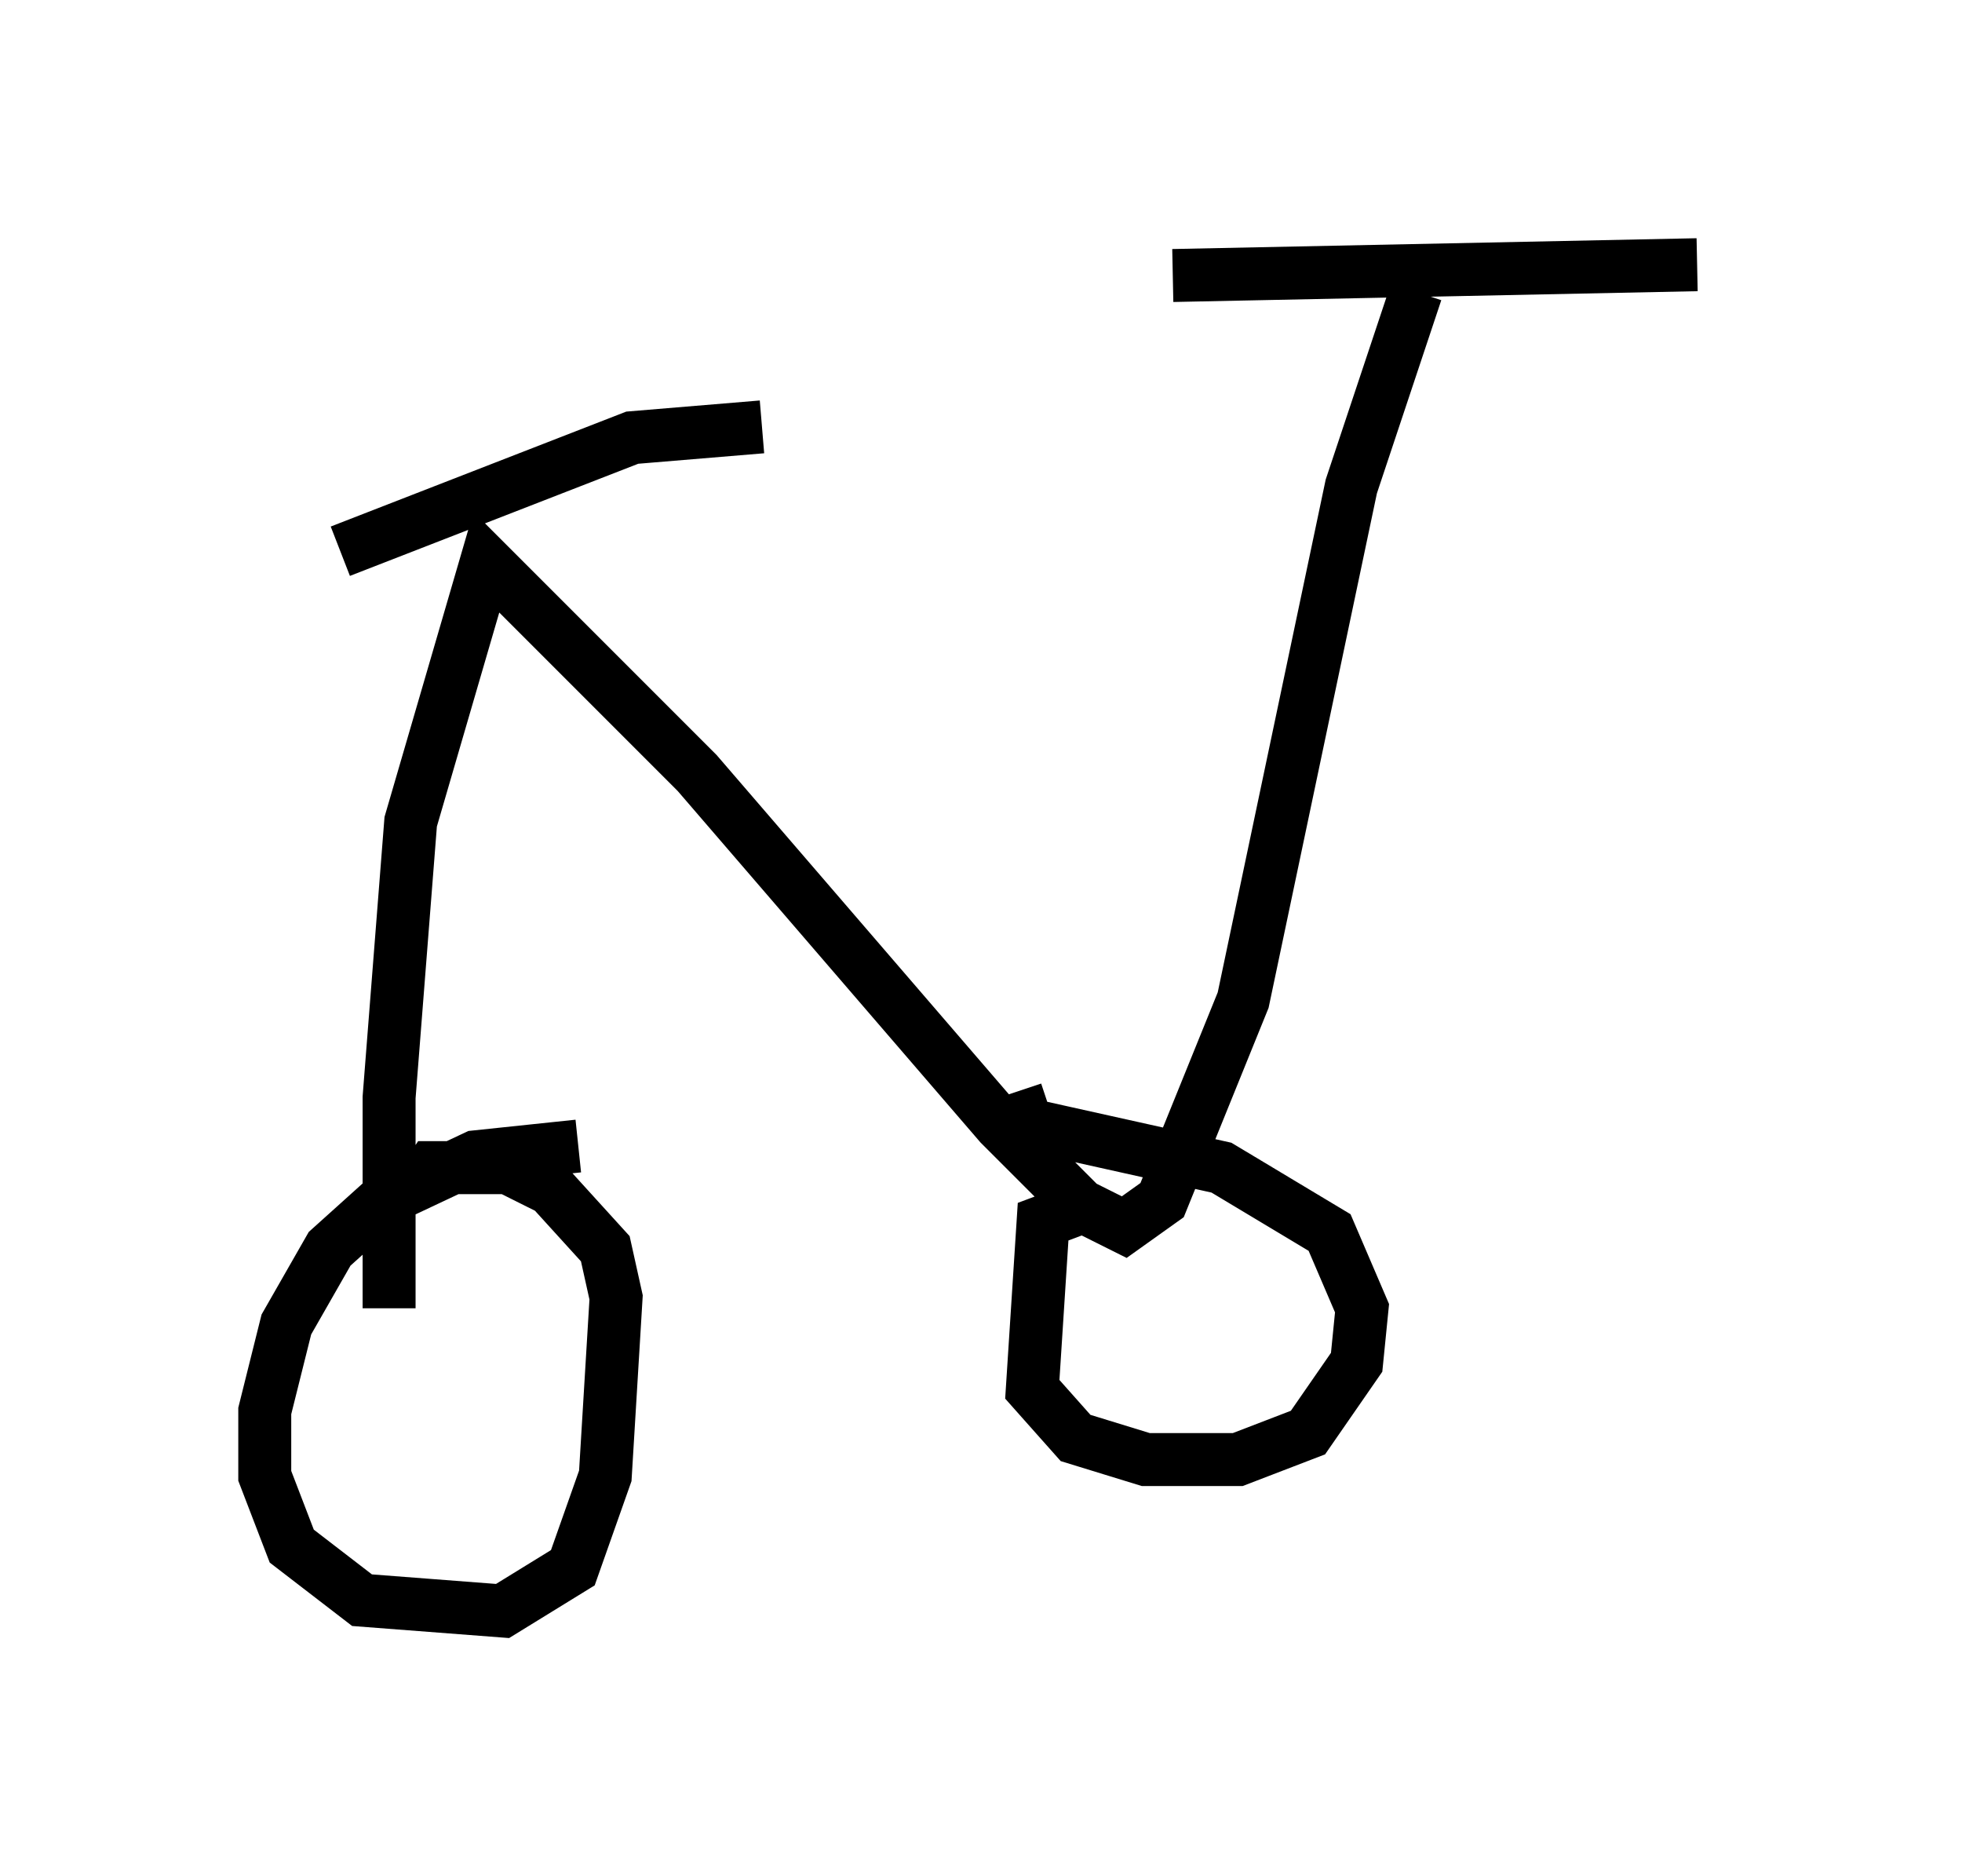 <?xml version="1.0" encoding="utf-8" ?>
<svg baseProfile="full" height="35.419" version="1.1" width="37.052" xmlns="http://www.w3.org/2000/svg" xmlns:ev="http://www.w3.org/2001/xml-events" xmlns:xlink="http://www.w3.org/1999/xlink"><defs /><rect fill="white" height="35.419" width="37.052" x="0" y="0" /><path d="M7.654, 25.417 m-0.306, -0.715 l0.0, -3.981 0.408, -5.206 l1.429, -4.9 3.981, 3.981 l5.717, 6.635 1.531, 1.531 l0.817, 0.408 0.715, -0.51 l1.531, -3.777 2.042, -9.698 l1.225, -3.675 m-15.823, 16.129 l-1.94, 0.204 -1.735, 0.817 l-1.021, 0.919 -0.817, 1.429 l-0.408, 1.633 0.0, 1.225 l0.51, 1.327 1.327, 1.021 l2.654, 0.204 1.327, -0.817 l0.613, -1.735 0.204, -3.369 l-0.204, -0.919 -1.021, -1.123 l-0.817, -0.408 -1.429, 0.0 l-0.204, 0.306 m12.556, 0.408 l-0.817, 0.306 -0.204, 3.165 l0.817, 0.919 1.327, 0.408 l1.735, 0.0 1.327, -0.51 l0.919, -1.327 0.102, -1.021 l-0.613, -1.429 -2.042, -1.225 l-3.675, -0.817 -0.204, -0.613 m2.96, -15.415 l9.902, -0.204 m-25.623, 5.41 l5.513, -2.144 2.45, -0.204 " fill="none" stroke="black" stroke-width="1" /></svg>